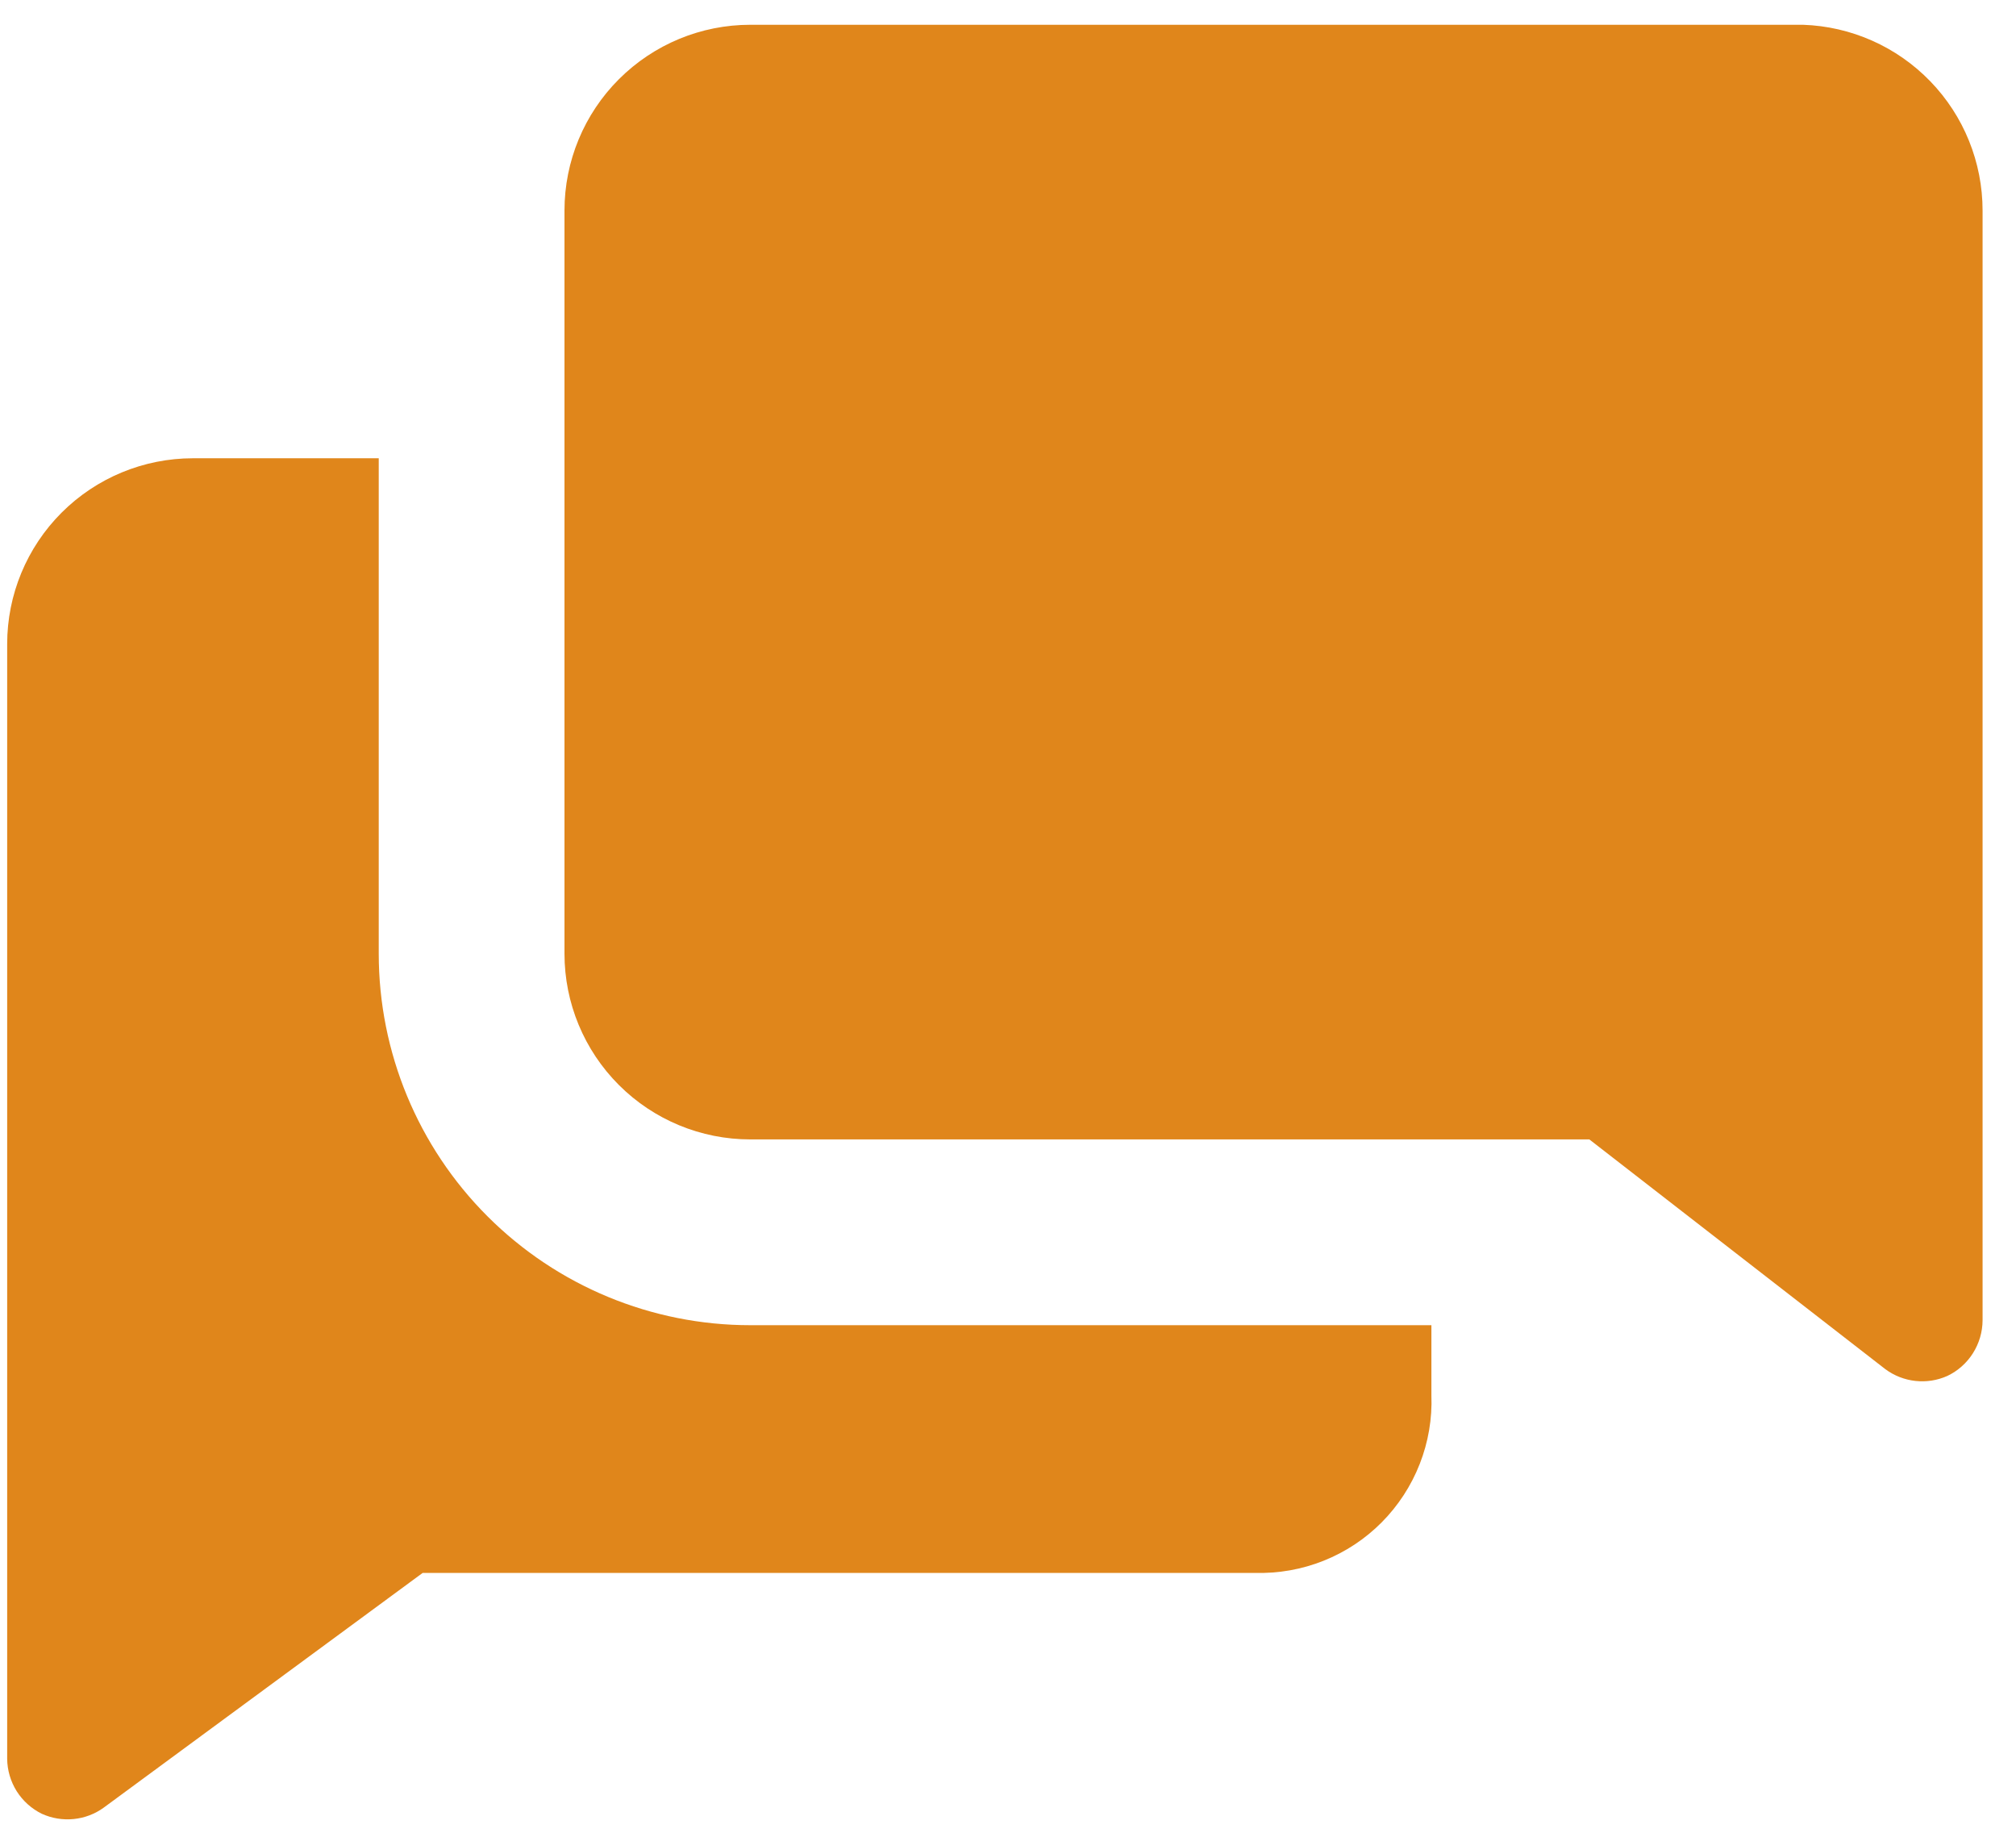 <svg width="45" height="41" viewBox="0 0 45 41" fill="none" xmlns="http://www.w3.org/2000/svg">
<path d="M8.454 21.287V10.229H4.307C3.207 10.229 2.152 10.666 1.375 11.443C0.597 12.221 0.16 13.276 0.16 14.376V39.256C0.162 39.512 0.236 39.763 0.372 39.981C0.509 40.198 0.704 40.373 0.934 40.486C1.156 40.587 1.401 40.627 1.644 40.603C1.887 40.579 2.119 40.491 2.316 40.348L9.435 35.109H28.012C28.536 35.124 29.058 35.032 29.544 34.838C30.031 34.644 30.473 34.352 30.842 33.98C31.211 33.608 31.5 33.164 31.691 32.676C31.882 32.188 31.971 31.666 31.951 31.142V29.58H16.747C14.547 29.58 12.438 28.706 10.883 27.151C9.327 25.596 8.454 23.486 8.454 21.287Z" fill="#E0861B"/>
<path d="M40.245 0.553H16.747C15.647 0.553 14.593 0.99 13.815 1.768C13.037 2.545 12.6 3.6 12.6 4.7V21.287C12.6 22.387 13.037 23.441 13.815 24.219C14.593 24.997 15.647 25.433 16.747 25.433H35.476L42.083 30.561C42.28 30.707 42.511 30.797 42.754 30.824C42.997 30.851 43.242 30.813 43.466 30.713C43.701 30.602 43.9 30.425 44.039 30.205C44.178 29.985 44.253 29.73 44.254 29.47V4.7C44.254 3.624 43.836 2.589 43.088 1.816C42.34 1.042 41.321 0.589 40.245 0.553Z" fill="#E0861B"/>
</svg>

